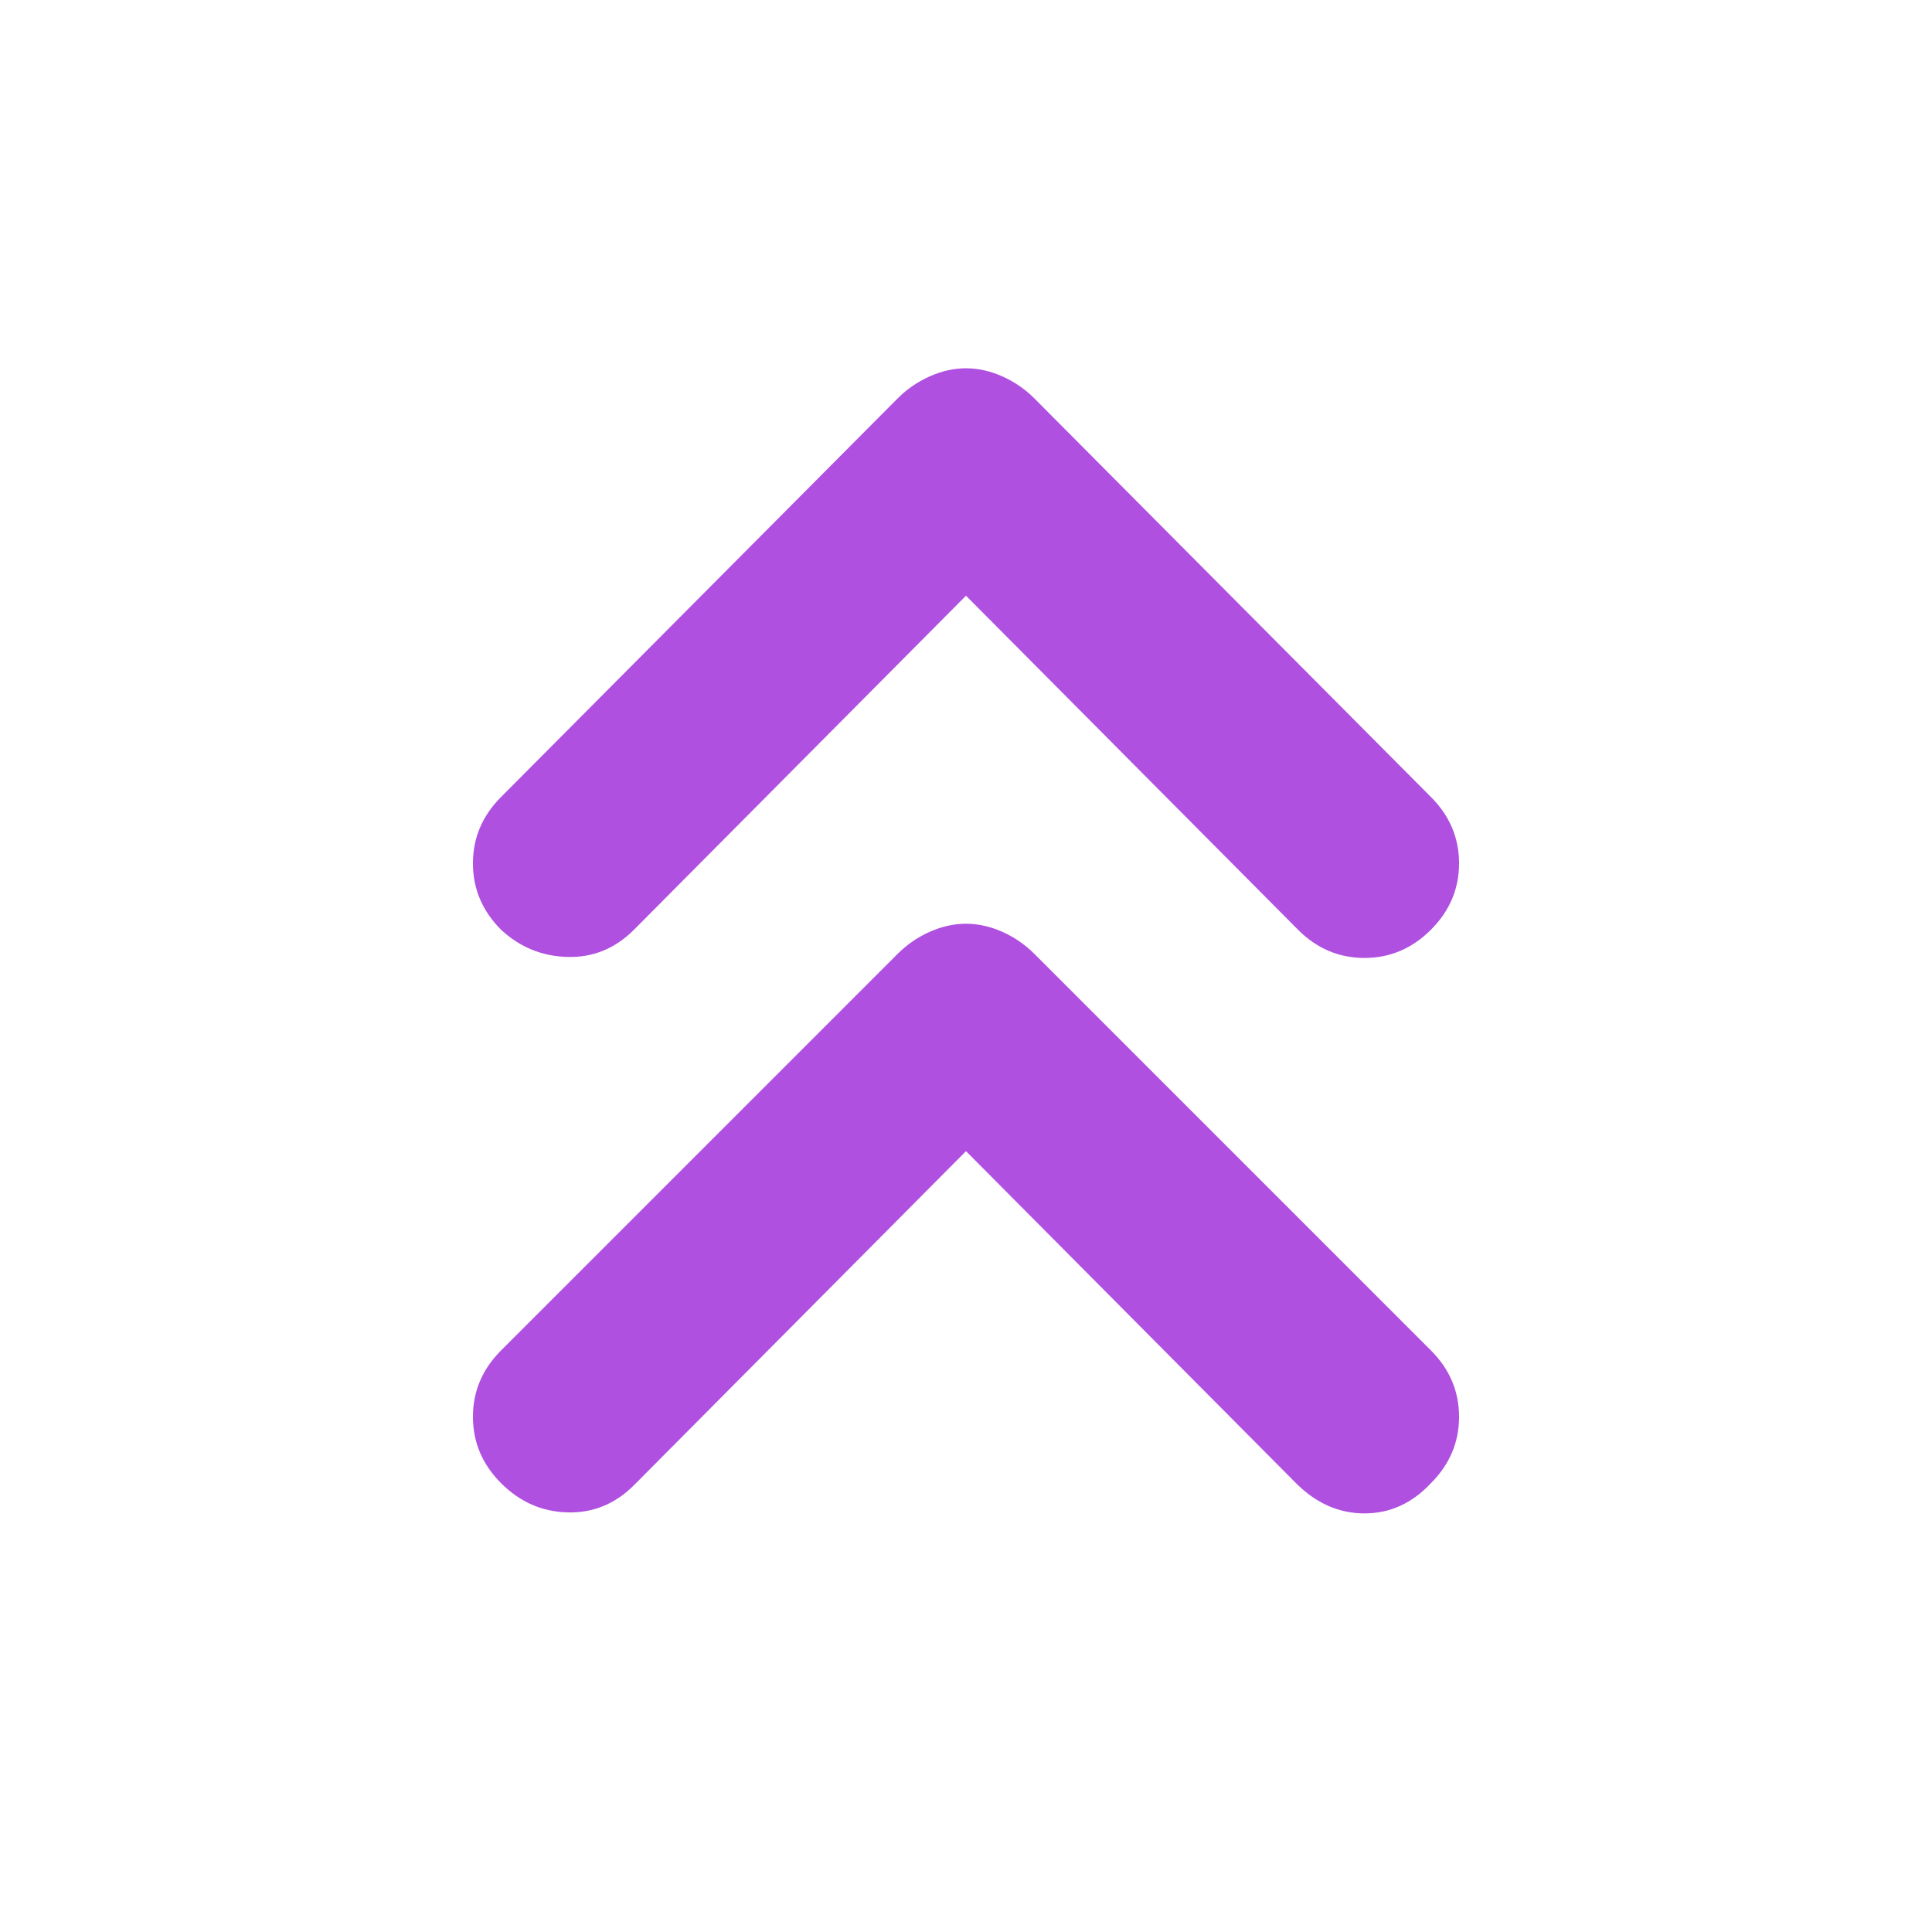 <svg height="48" viewBox="0 -960 960 960" width="48" xmlns="http://www.w3.org/2000/svg"><path fill="rgb(175, 80, 225)" d="m480-388-165 166q-14 14-33 13.5t-33-14.5q-14-14-14-33t14-33l197-197q7-7 16-11t18-4q9 0 18 4t16 11l197 197q14 14 14 33t-14 33q-14 15-33 15t-34-15zm0-276-165 166q-14 14-33 13.5t-33-13.5q-14-14-14-33t14-33l197-198q7-7 16-11t18-4q9 0 18 4t16 11l197 198q14 14 14 33t-14 33q-14 14-33 14t-33-14z"/></svg>